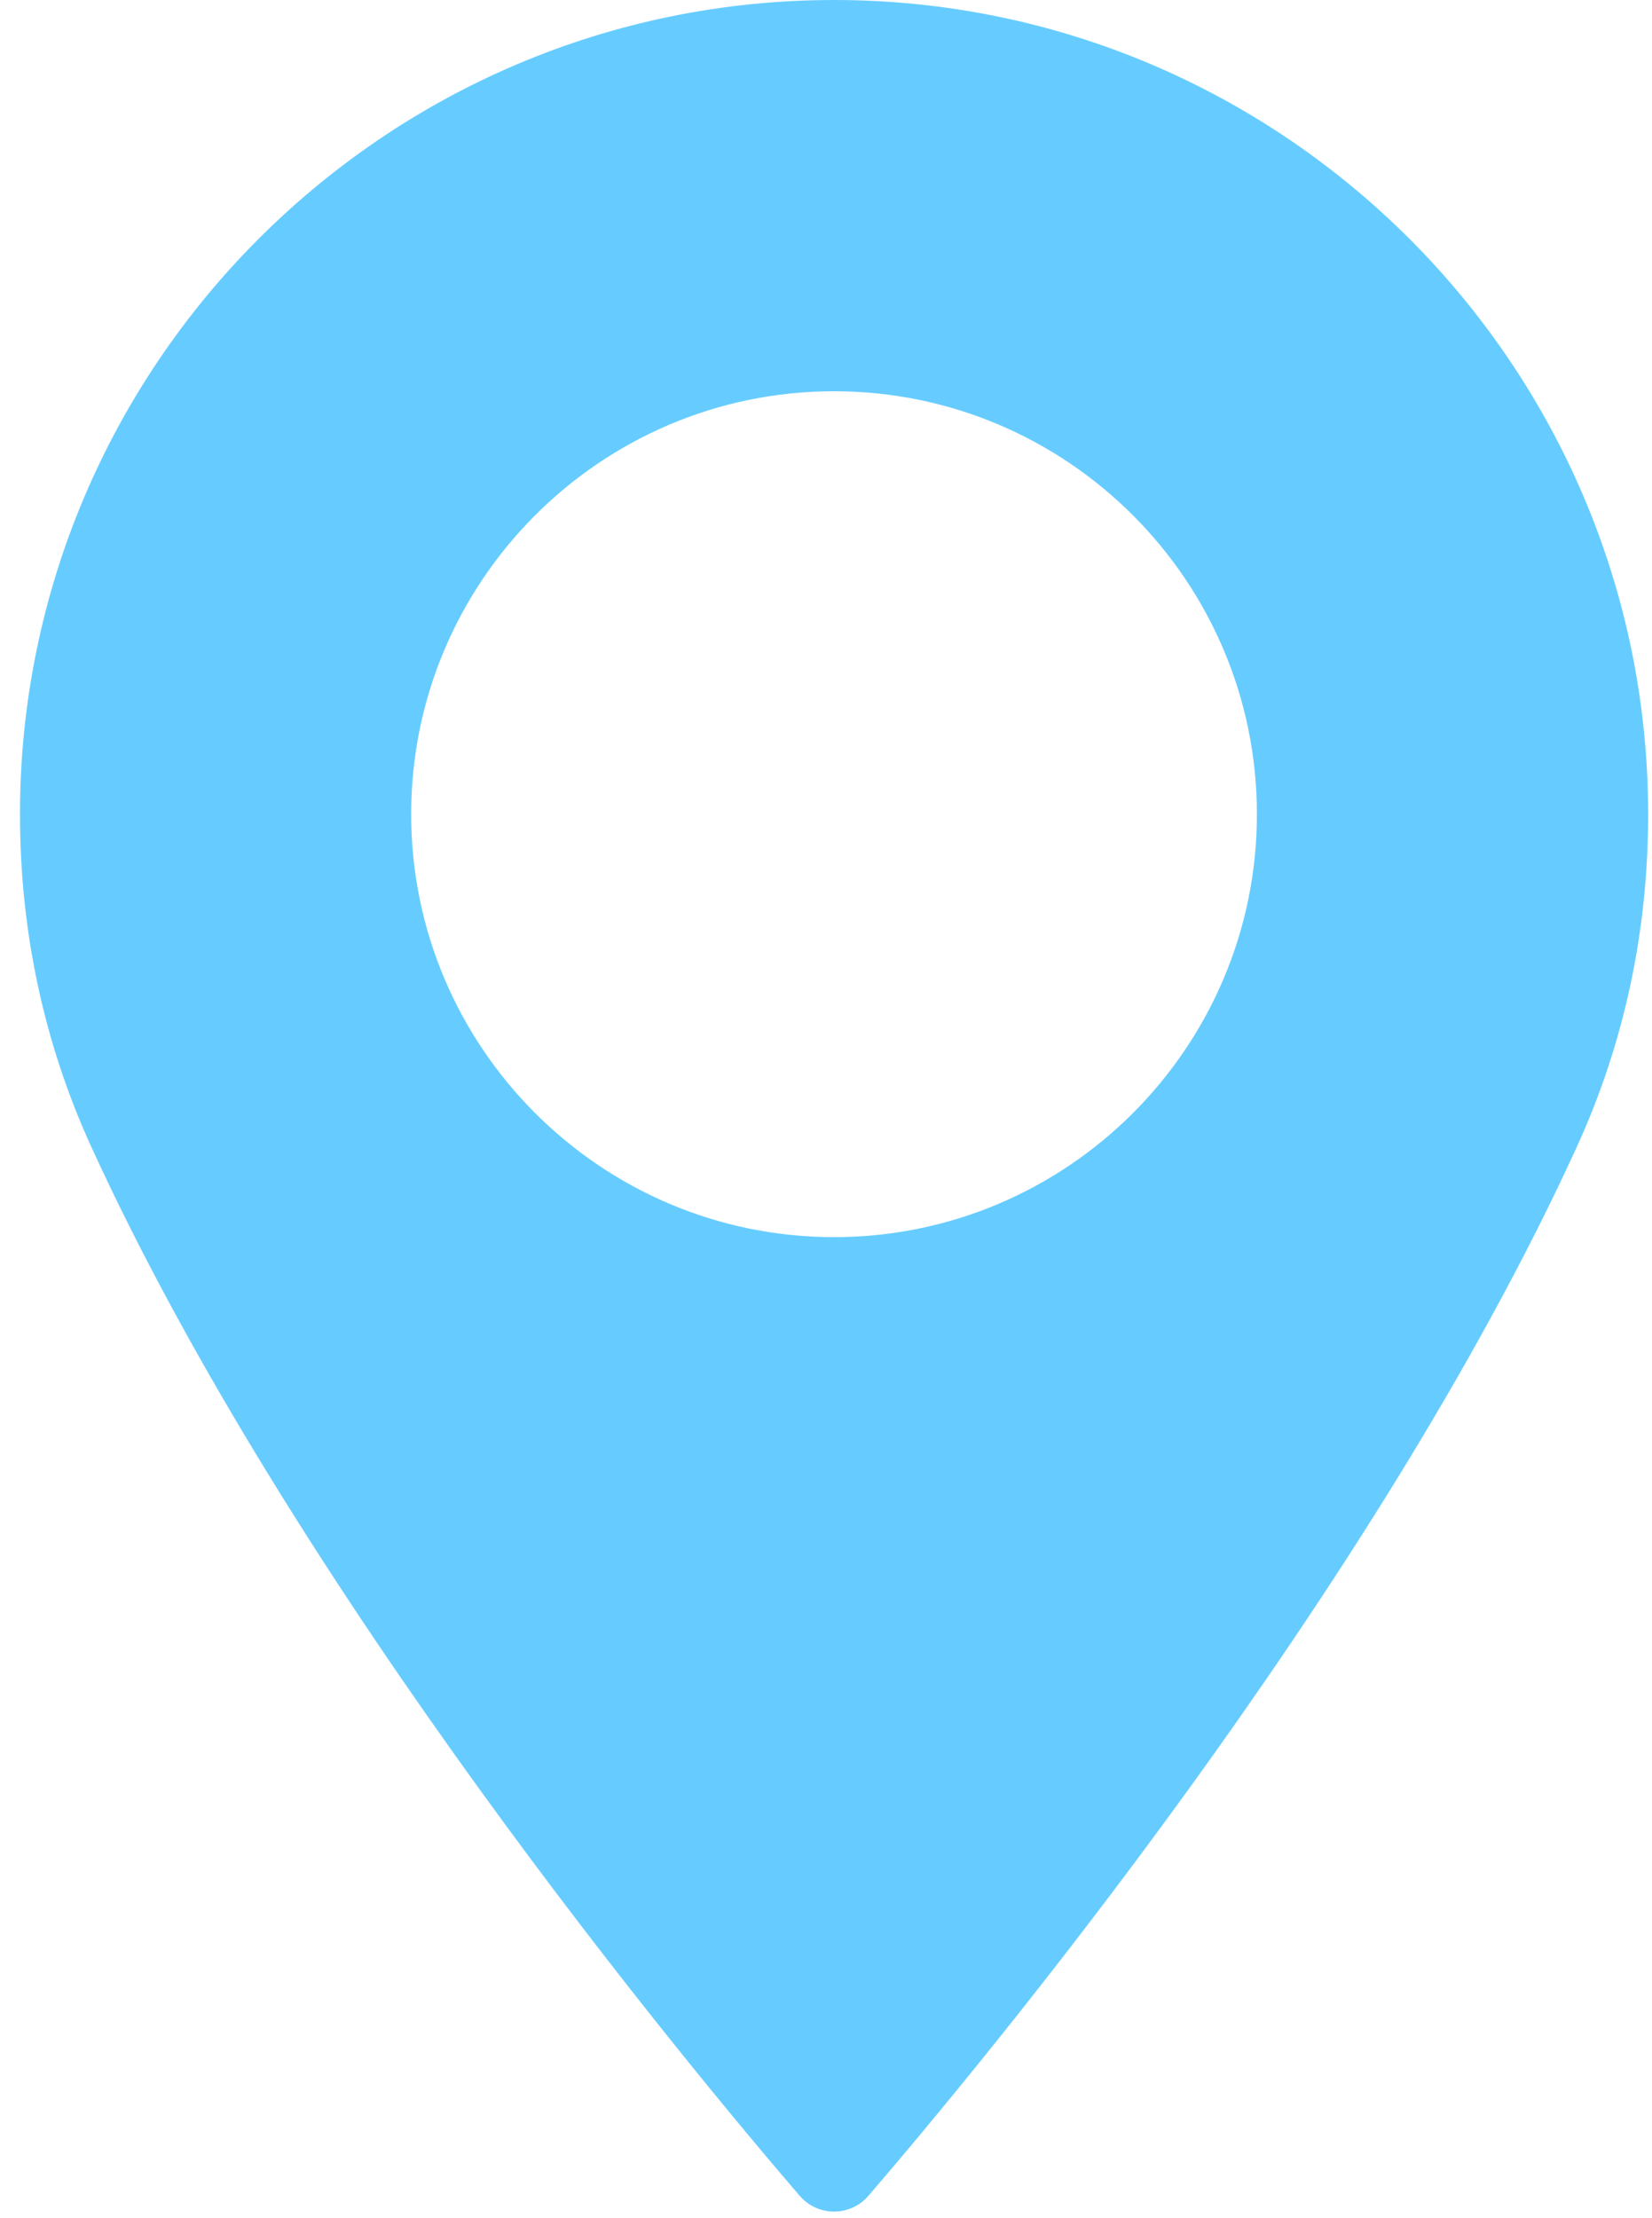 <?xml version="1.0" encoding="UTF-8"?>
<svg width="73px" height="98px" viewBox="0 0 73 98" version="1.1" xmlns="http://www.w3.org/2000/svg" xmlns:xlink="http://www.w3.org/1999/xlink">
    <!-- Generator: Sketch 46.2 (44496) - http://www.bohemiancoding.com/sketch -->
    <title>hyper_location</title>
    <desc>Created with Sketch.</desc>
    <defs></defs>
    <g id="Page-1" stroke="none" stroke-width="1" fill="none" fill-rule="evenodd">
        <g id="hyper_location" fill-rule="nonzero" fill="#66CCFF">
            <path d="M36.855,0 C17.021,0 0.883,16.138 0.883,35.974 C0.883,41.148 1.942,46.088 4.029,50.658 C13.023,70.339 30.267,91.118 35.339,97.017 C35.719,97.458 36.273,97.712 36.856,97.712 C37.439,97.712 37.993,97.458 38.373,97.017 C43.443,91.119 60.687,70.341 69.684,50.658 C71.772,46.088 72.83,41.148 72.83,35.974 C72.828,16.138 56.69,0 36.855,0 Z M36.855,54.659 C26.552,54.659 18.169,46.276 18.169,35.973 C18.169,25.669 26.552,17.286 36.855,17.286 C47.158,17.286 55.541,25.669 55.541,35.973 C55.542,46.276 47.159,54.659 36.855,54.659 Z" id="Shape"></path>
        </g>
    </g>
</svg>